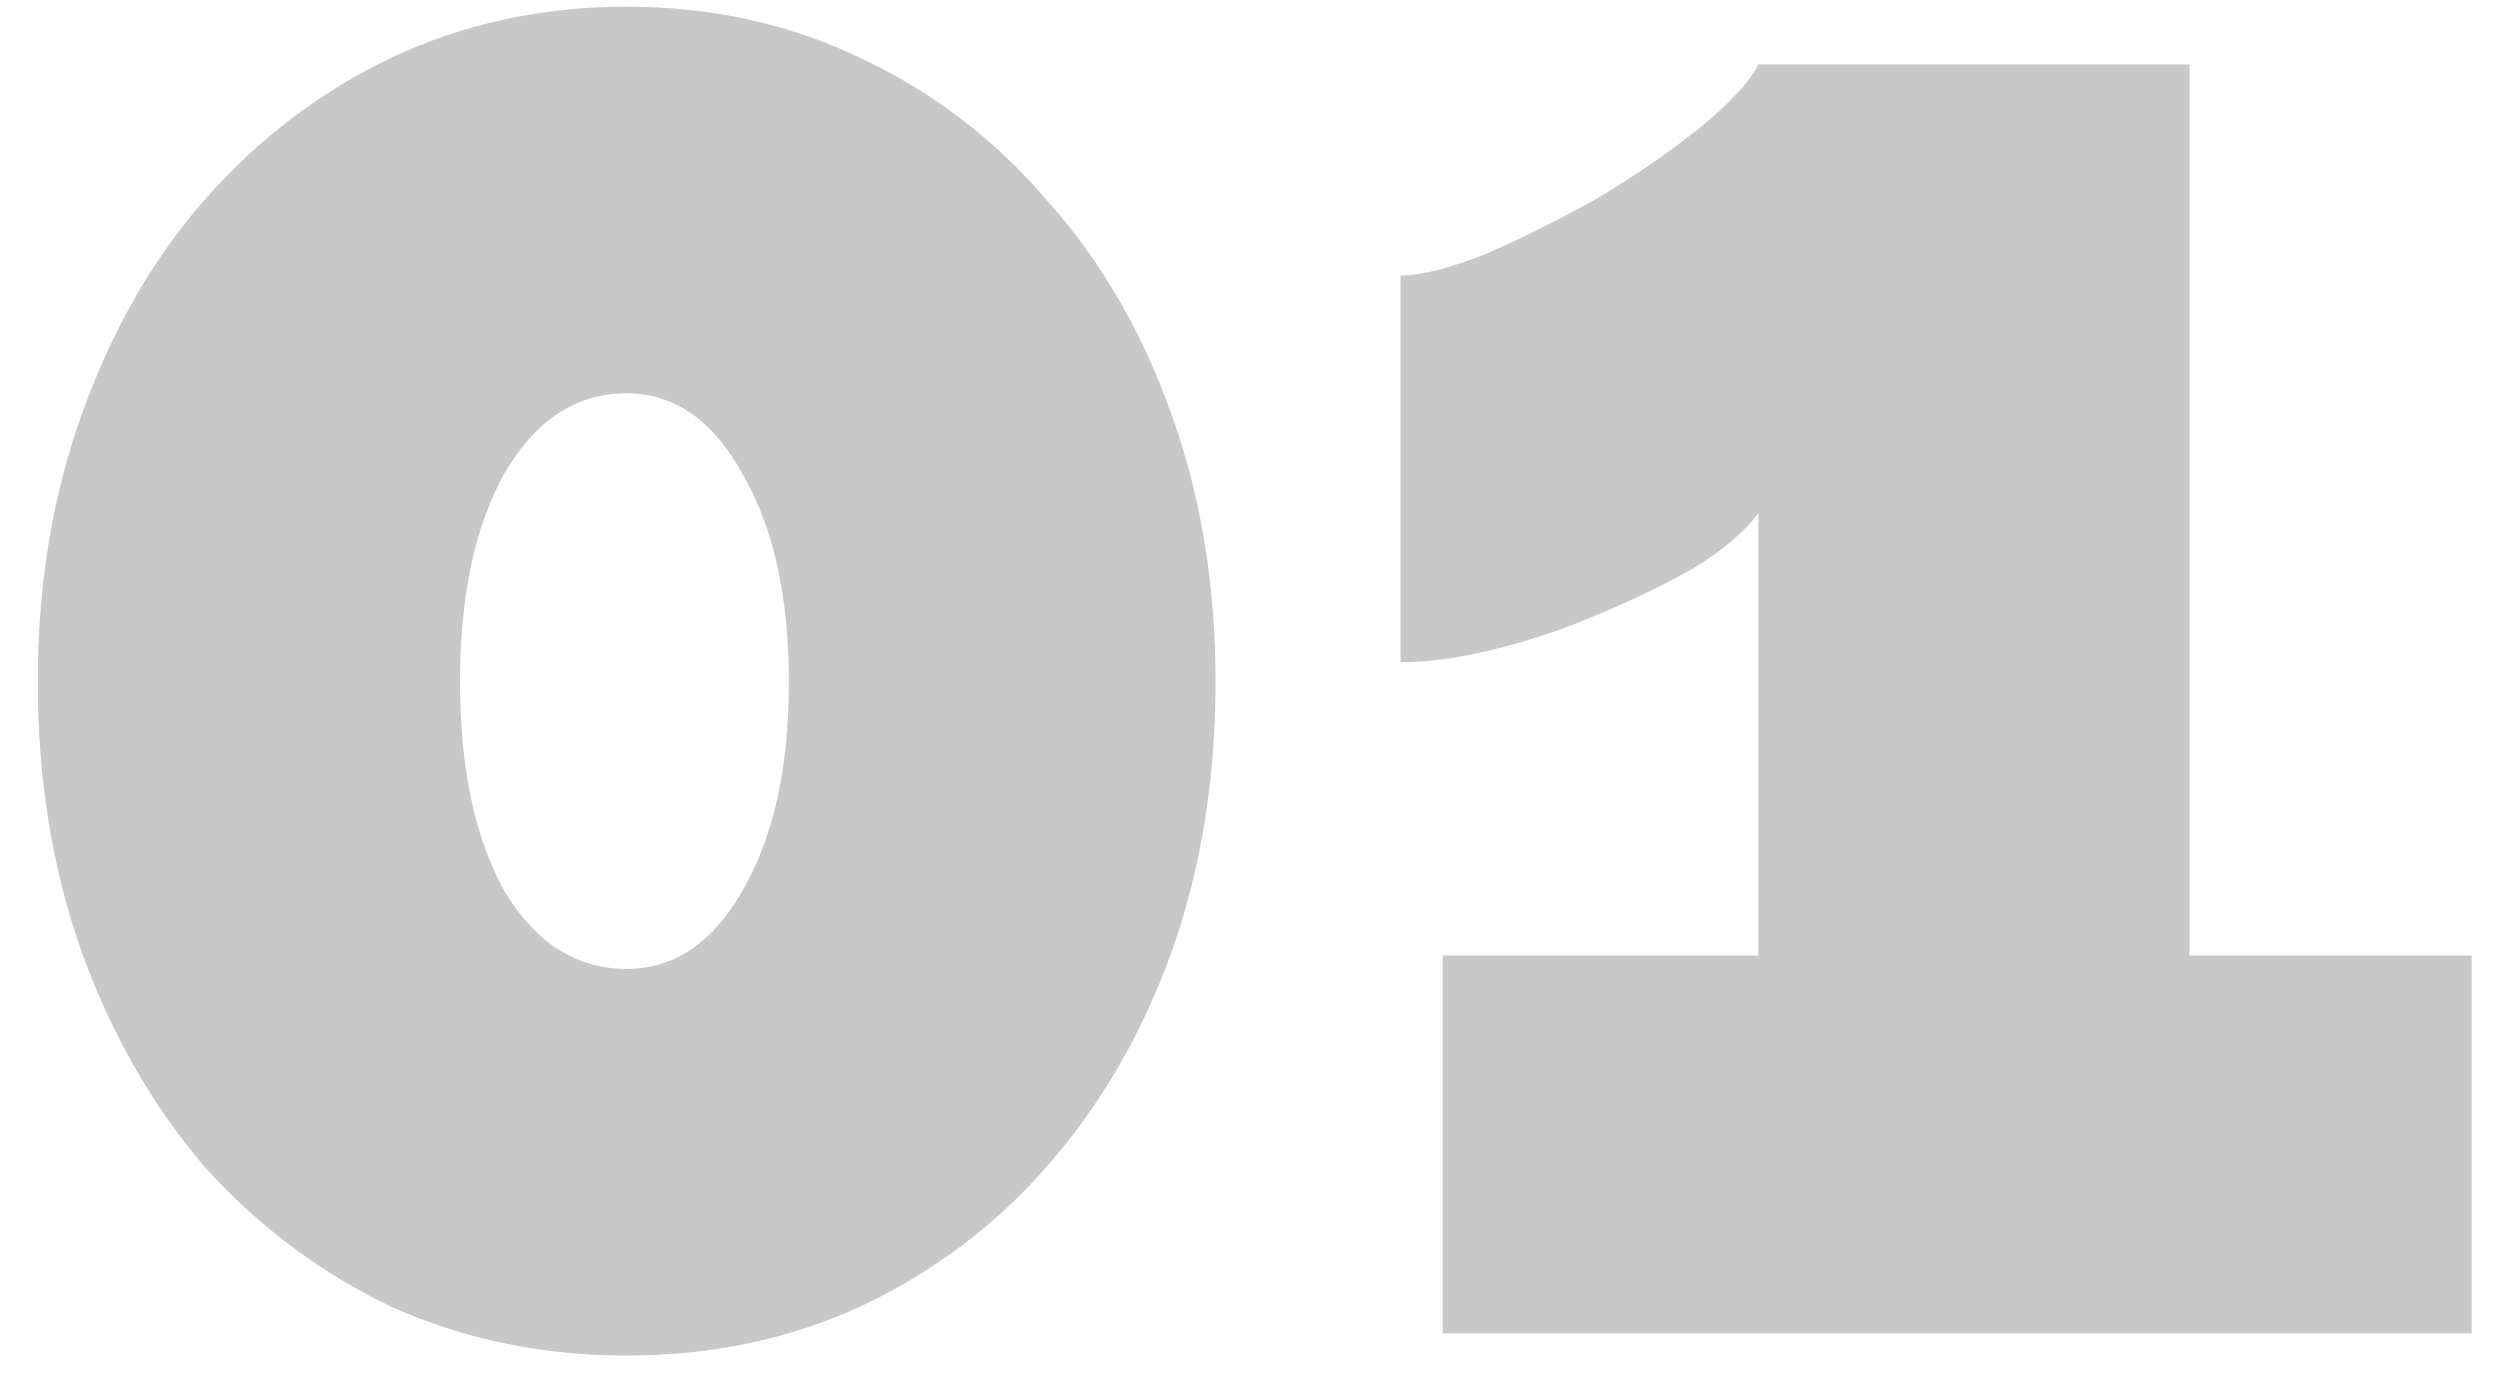 <svg width="45" height="25" viewBox="0 0 45 25" fill="none" xmlns="http://www.w3.org/2000/svg">
<path d="M21.88 12.28C21.88 14.04 21.613 15.667 21.08 17.16C20.547 18.627 19.8 19.907 18.84 21C17.907 22.067 16.787 22.907 15.48 23.52C14.2 24.107 12.8 24.4 11.28 24.4C9.76 24.4 8.347 24.107 7.04 23.52C5.76 22.907 4.64 22.067 3.68 21C2.747 19.907 2.013 18.627 1.48 17.16C0.947 15.667 0.68 14.04 0.68 12.28C0.68 10.52 0.947 8.907 1.48 7.44C2.013 5.947 2.747 4.667 3.68 3.6C4.64 2.507 5.76 1.653 7.04 1.04C8.347 0.427 9.76 0.12 11.28 0.12C12.8 0.12 14.2 0.427 15.48 1.04C16.787 1.653 17.907 2.507 18.84 3.6C19.8 4.667 20.547 5.947 21.08 7.44C21.613 8.907 21.88 10.52 21.88 12.28ZM14.2 12.28C14.2 10.733 13.92 9.48 13.36 8.52C12.827 7.56 12.133 7.08 11.28 7.08C10.373 7.08 9.64 7.56 9.08 8.52C8.547 9.48 8.28 10.733 8.28 12.28C8.28 13.827 8.547 15.08 9.08 16.04C9.64 16.973 10.373 17.44 11.28 17.44C12.133 17.44 12.827 16.973 13.36 16.04C13.92 15.08 14.2 13.827 14.2 12.28ZM44.49 17.2V24H25.97V17.2H31.65V9.24C31.41 9.56 31.037 9.88 30.53 10.2C30.024 10.493 29.45 10.773 28.81 11.04C28.197 11.307 27.57 11.52 26.93 11.68C26.29 11.84 25.717 11.92 25.21 11.92V4.96C25.584 4.96 26.104 4.827 26.77 4.56C27.437 4.267 28.104 3.933 28.77 3.56C29.437 3.16 30.037 2.747 30.57 2.32C31.13 1.867 31.49 1.48 31.65 1.16H39.41V17.2H44.49Z" fill="#C8C8C8"/>
</svg>

